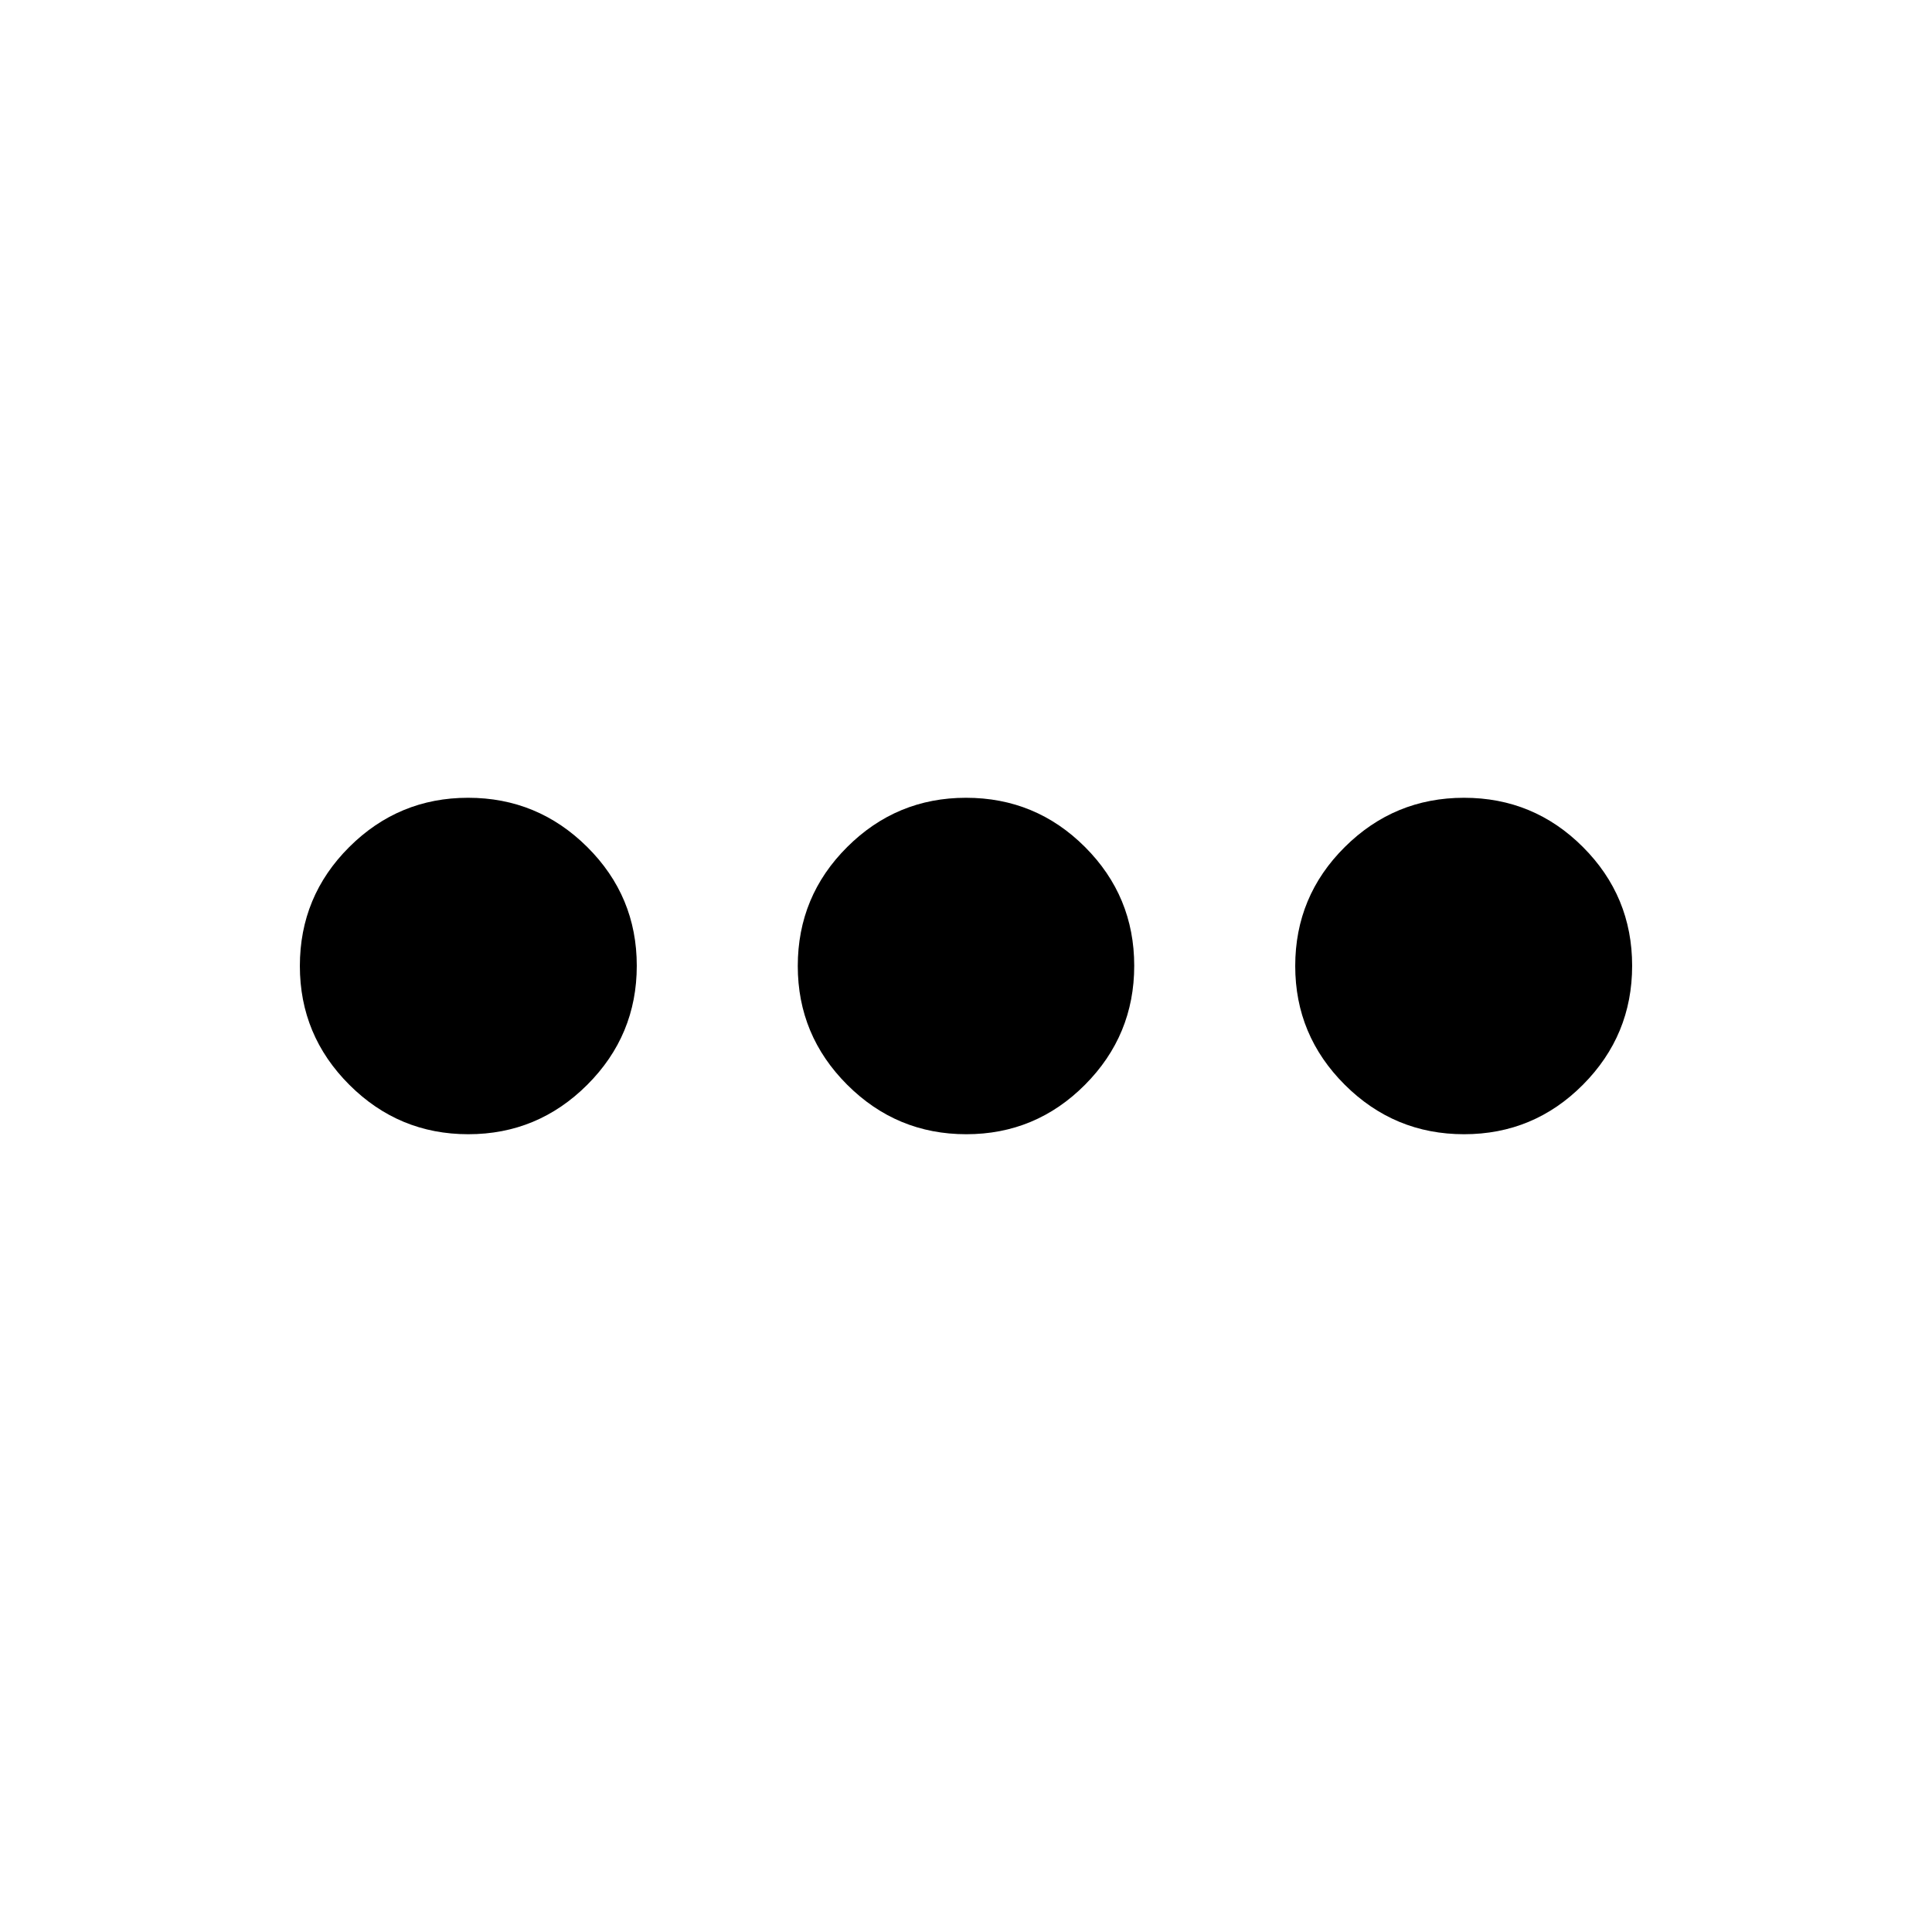 <svg xmlns="http://www.w3.org/2000/svg" height="24" viewBox="0 -960 960 960" width="24"><path d="M232.69-396.41q-34.54 0-59.11-24.56Q149-445.52 149-480q0-34.67 24.55-59.13 24.56-24.46 59.04-24.46 34.58 0 59.2 24.46 24.62 24.46 24.62 59.01t-24.59 59.13q-24.6 24.58-59.13 24.58Zm247.43 0q-34.55 0-59.13-24.56-24.58-24.55-24.58-59.03 0-34.67 24.56-59.13 24.55-24.46 59.03-24.46 34.67 0 59.13 24.46t24.46 59.01q0 34.55-24.46 59.13-24.46 24.58-59.01 24.58Zm247.36 0q-34.61 0-59.25-24.56-24.64-24.55-24.64-59.03 0-34.67 24.64-59.13t59.25-24.46q34.61 0 59.06 24.46Q811-514.67 811-480.12t-24.46 59.13q-24.45 24.58-59.06 24.58Z"/></svg>